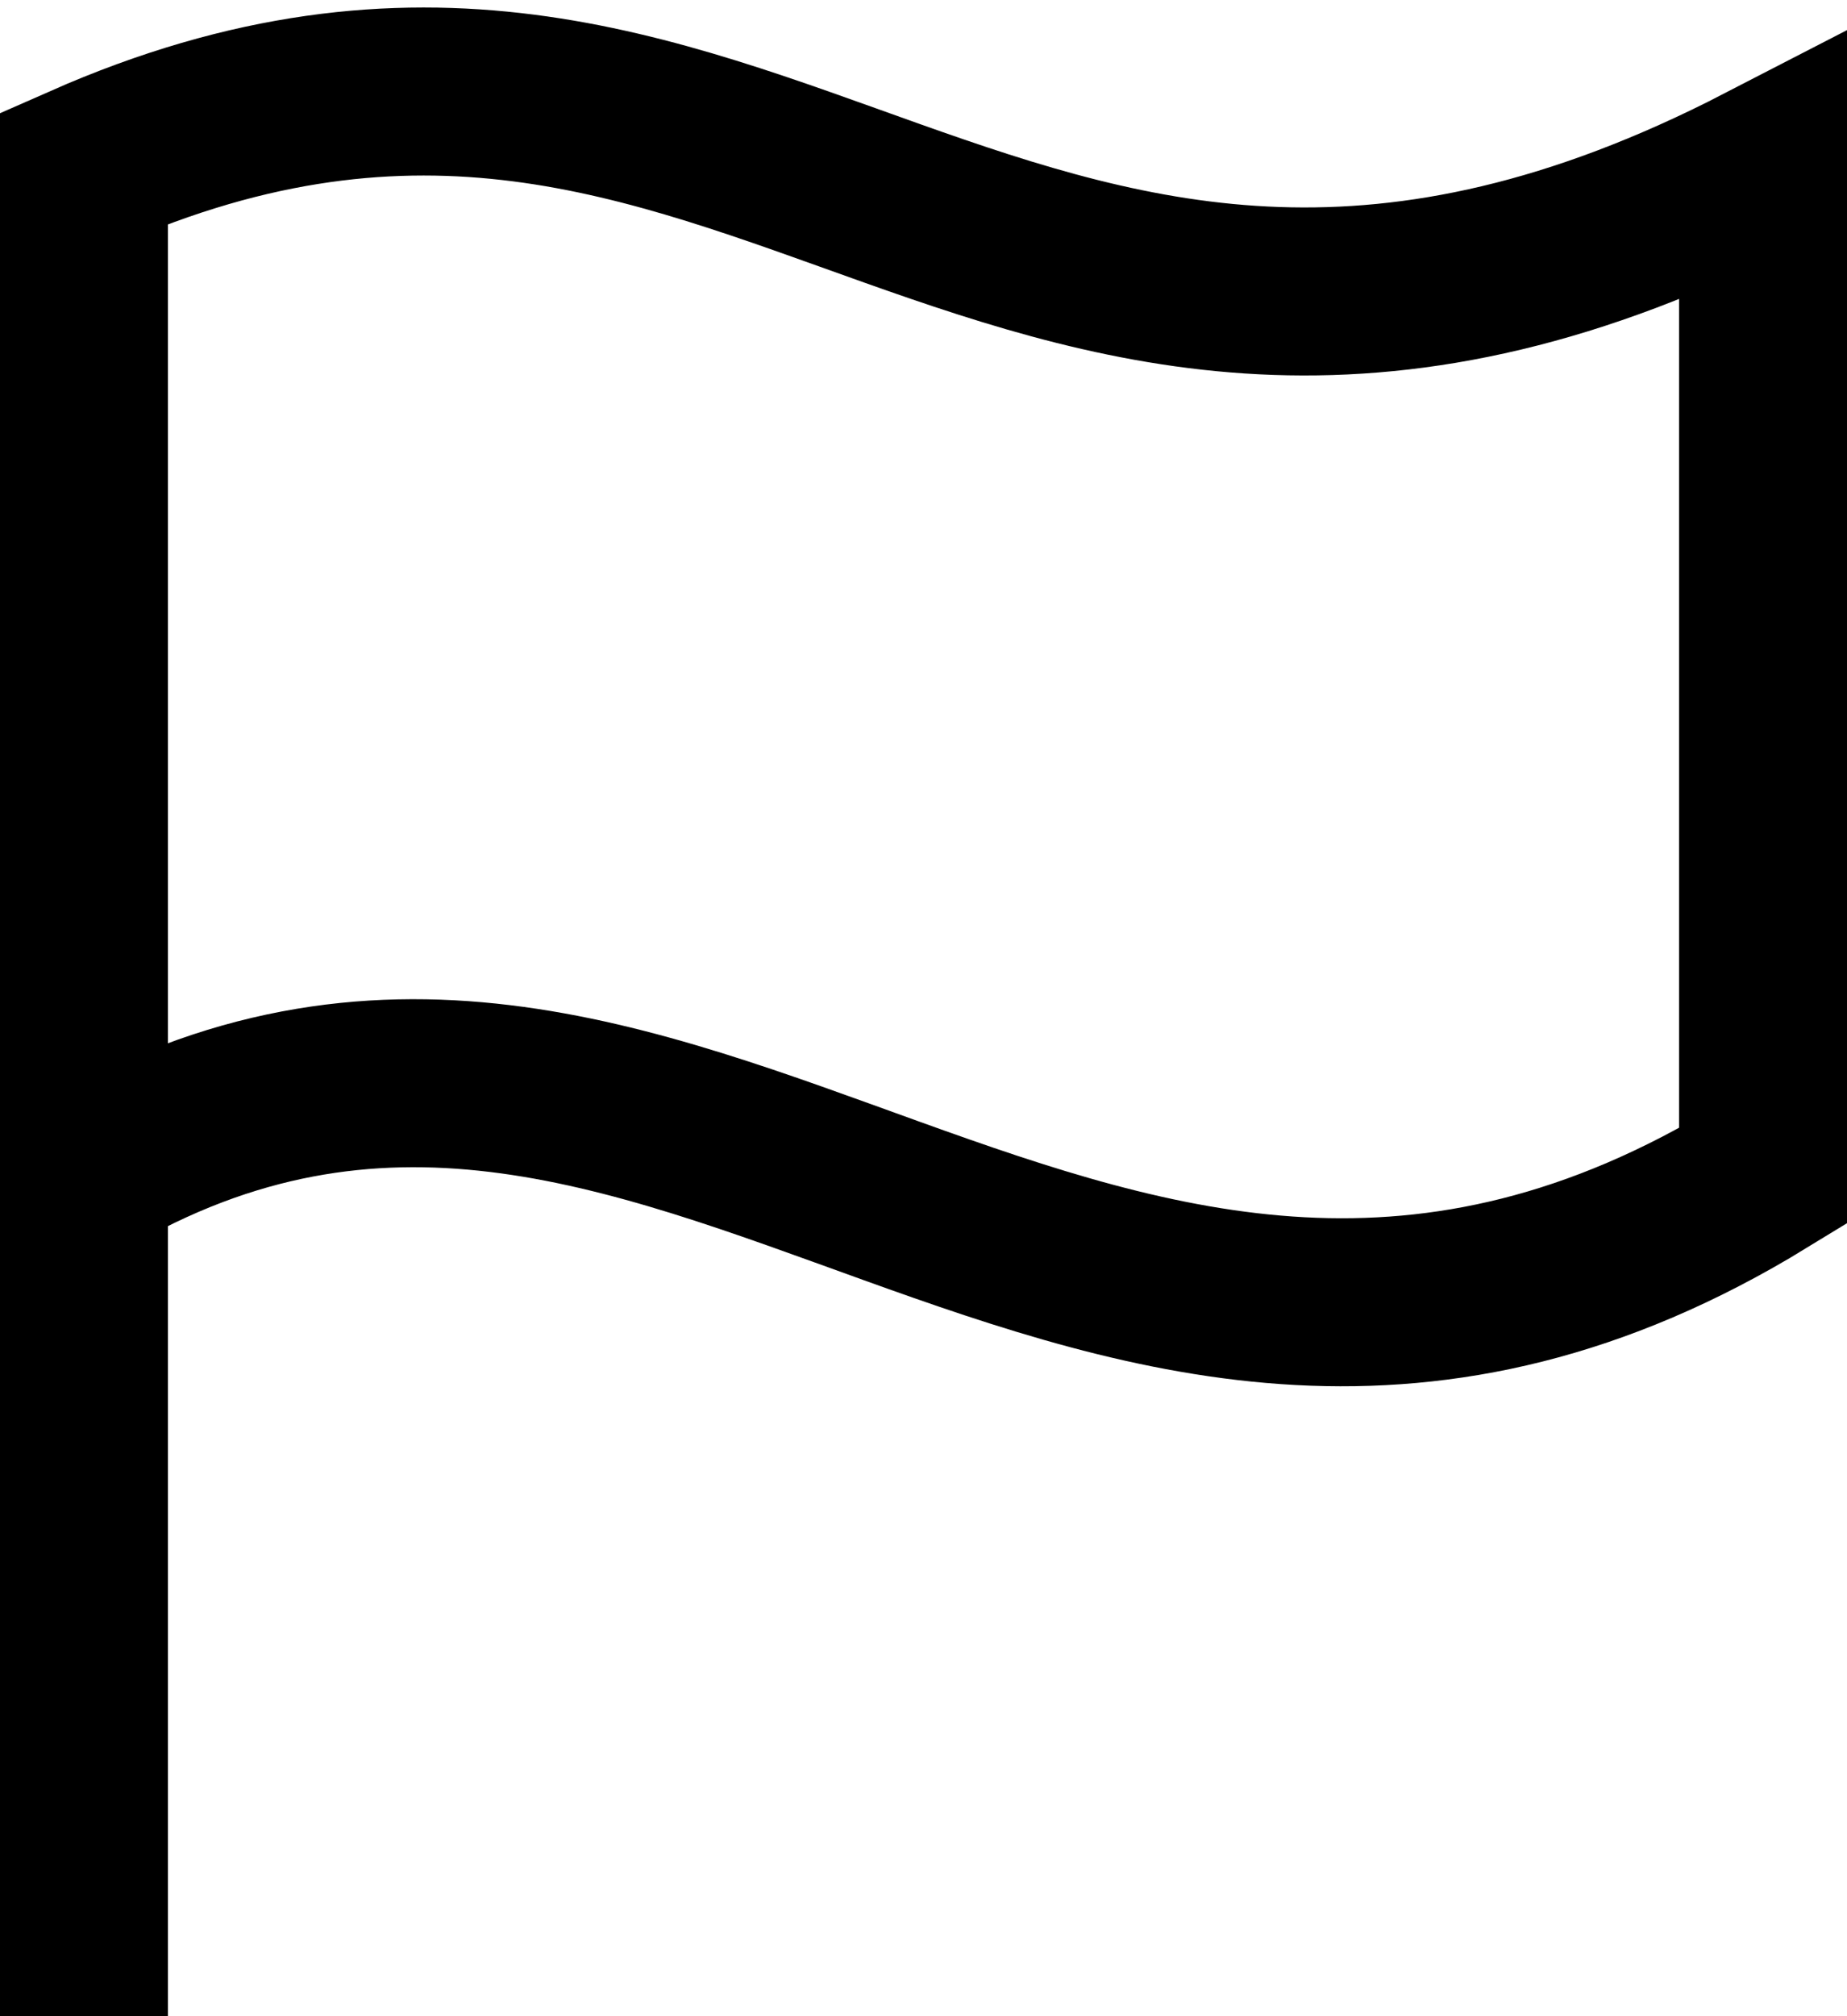 <svg xmlns="http://www.w3.org/2000/svg" width="22" height="24" viewBox="0 0 22 24">
    <path fill="none" fill-rule="evenodd" stroke="#000" stroke-width="2" d="M1 24V2c8-3.524 11 4.644 20 0v12c-8 4.895-13-4.103-20 0"/>
</svg>
